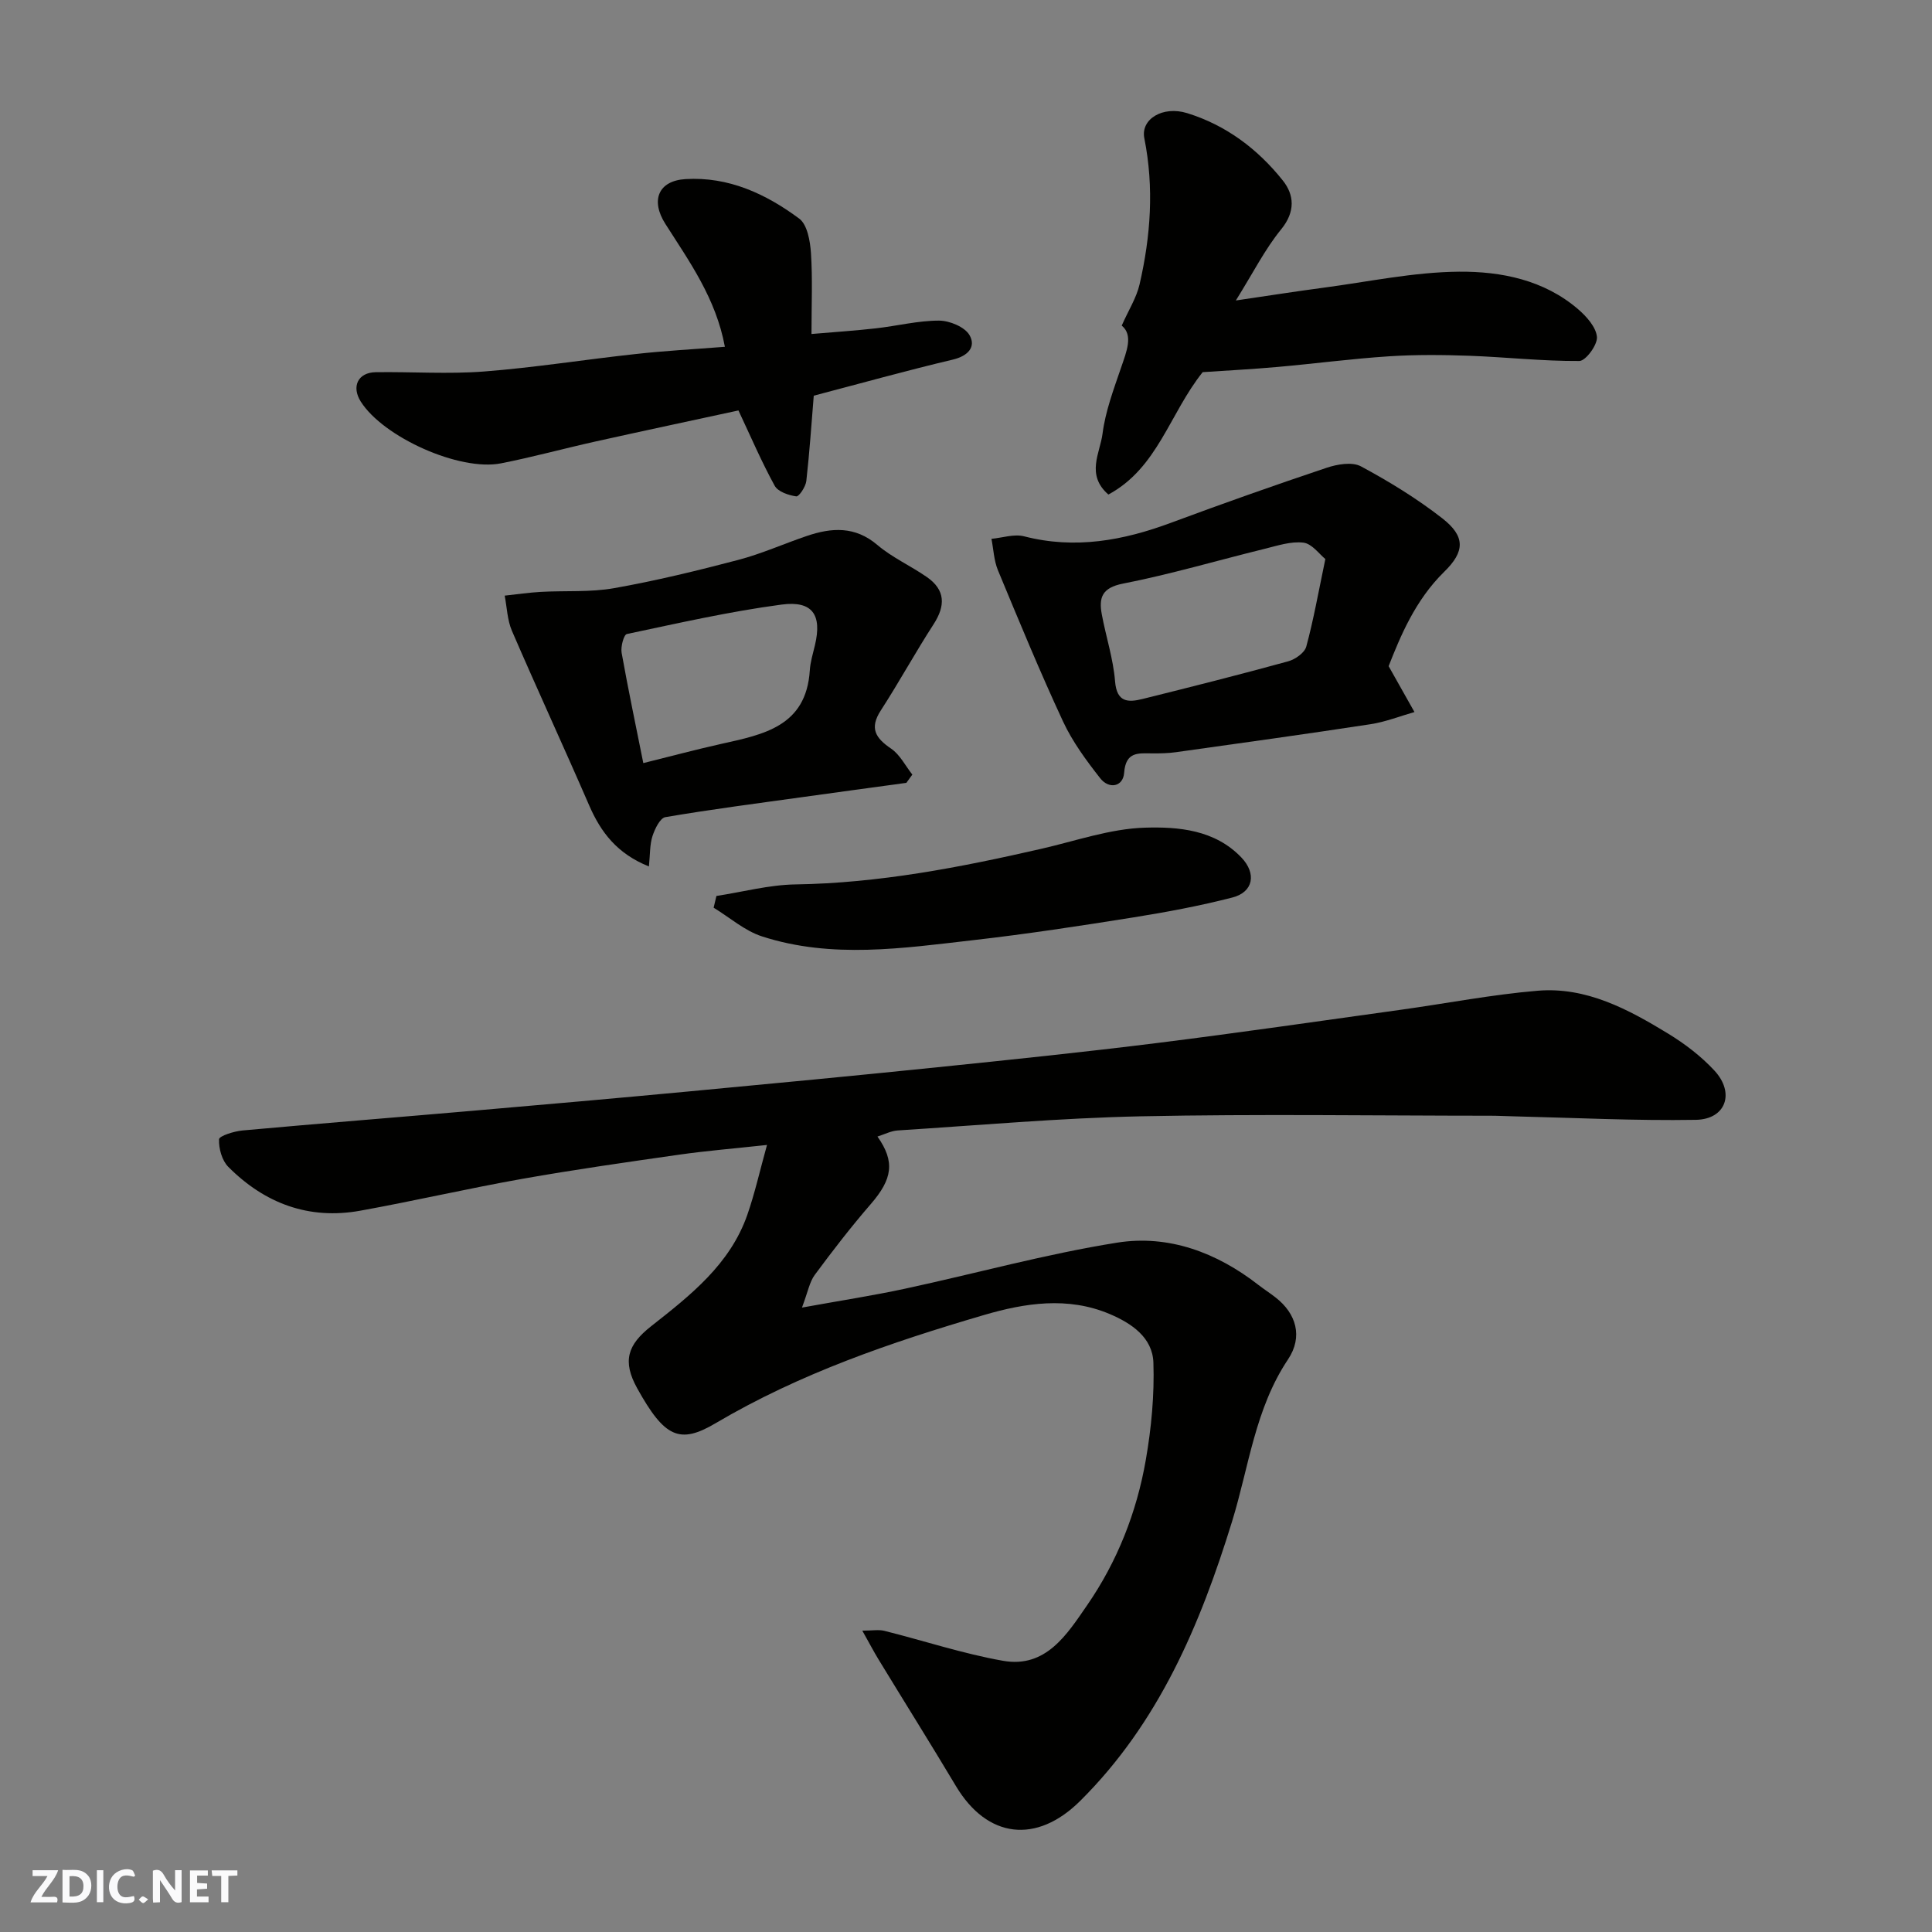 <svg enable-background="new 0 0 400 400" viewBox="0 0 400 400" xmlns="http://www.w3.org/2000/svg"><rect x="0" y="0" width="400" height="400" fill="#808080" stroke="none"/><g fill="#fafafb"><path d="m37.59 393.81c-.92.31-1.52.05-2-.78-.7-1.2-1.52-2.34-2.47-3.78v4.59c-.55.03-.95.05-1.41.07-.03-.37-.06-.64-.06-.91 0-1.91 0-3.81 0-5.7 1.13-.41 1.77-.03 2.29.91.62 1.11 1.38 2.14 2.31 3.19v-4.2h1.35v6.61z"/><path d="m12.94 393.88v-6.75c1.9.19 3.93-.54 5.37 1.29.8 1.01.78 2.88.03 3.97-1.37 1.97-3.4 1.51-5.4 1.49m1.45-1.22c2.04.12 2.92-.58 2.89-2.21-.03-1.51-.98-2.19-2.89-2z"/><path d="m11.81 393.87h-5.49c.68-2.18 2.47-3.48 3.51-5.45h-3.08v-1.21h5.29c-.71 2.13-2.44 3.48-3.47 5.51.86 0 1.63.04 2.39-.01.79-.05 1.14.21.85 1.16"/><path d="m39.33 393.86v-6.61h3.7v1.07h-2.22v1.52c.68.04 1.34.09 2.07.13v1.07c-.72.05-1.38.09-2.1.14v1.48h2.4v1.19h-3.85z"/><path d="m27.71 388.56c-1.15-.3-2.46-.61-3.1.64-.37.73-.41 1.93-.06 2.67.63 1.35 1.99.93 3.17.68.35.94-.01 1.32-.93 1.46-1.62.25-3.05-.27-3.76-1.48-.73-1.24-.6-3.03.31-4.17.88-1.11 2.71-1.7 4-1.16.32.13.44.74.65 1.12-.1.08-.19.16-.28.24"/><path d="m49.15 387.24v1.07c-.59.02-1.17.05-1.87.08v5.44h-1.48v-5.44h-1.85c-.05-.4-.08-.73-.13-1.15z"/><path d="m20.06 387.21h1.33v6.62h-1.33z"/><path d="m30.68 393.25c-.49.38-.8.79-1.05.76-.32-.05-.6-.45-.9-.7.26-.24.51-.64.8-.67.29-.04.62.3 1.15.61"/></g><path d="m181.67 235.31c3.67 5.21 3.12 8.79-1.41 14.01-4.07 4.7-7.88 9.64-11.58 14.64-1.08 1.47-1.41 3.5-2.64 6.76 7.99-1.45 14.71-2.48 21.34-3.91 14.64-3.15 29.13-7.18 43.89-9.53 10.66-1.7 20.64 2.03 29.27 8.75 1.16.9 2.4 1.69 3.56 2.6 4.27 3.32 5.71 8.12 2.57 12.82-6.84 10.23-8.1 22.26-11.58 33.54-6.61 21.44-15.18 41.7-31.43 57.85-9.07 9.02-19.26 7.78-25.73-3.03-5.27-8.82-10.73-17.52-16.07-26.29-.99-1.63-1.87-3.32-3.33-5.91 2.05 0 3.38-.26 4.58.04 8.19 2.05 16.27 4.74 24.56 6.2 8.88 1.57 13.26-5.5 17.39-11.48 6.26-9.06 10.29-19.29 12.17-30.13 1.15-6.61 1.79-13.43 1.57-20.12-.18-5.19-4.48-8.13-9.06-10.07-8.68-3.67-17.56-2.27-26.02.21-19.22 5.64-38.09 12.08-55.56 22.4-7.46 4.41-10.58 2.96-16.23-7.22-3.11-5.61-2.02-9.01 2.87-12.85 8.12-6.39 16.33-12.8 19.92-23.06 1.57-4.51 2.61-9.2 4.08-14.48-6.9.75-12.56 1.21-18.17 2.01-10.84 1.55-21.68 3.09-32.46 5-11.23 1.99-22.35 4.57-33.57 6.6-10.66 1.93-19.8-1.51-27.32-9.06-1.32-1.32-2.01-3.81-1.93-5.72.03-.7 3.11-1.67 4.87-1.83 15.89-1.44 31.79-2.7 47.69-4.08 14.91-1.29 29.81-2.6 44.7-4 17.17-1.61 34.34-3.25 51.5-5.01 15.18-1.56 30.35-3.13 45.49-5.02 16.88-2.11 33.72-4.56 50.58-6.9 9.4-1.31 18.74-3.13 28.18-3.92 10.07-.84 18.75 3.84 27.03 8.89 3.47 2.12 6.82 4.68 9.57 7.65 4.29 4.63 2.36 10.08-3.85 10.19-12.62.21-25.26-.43-37.89-.73-1.5-.03-2.99-.12-4.49-.12-24.16-.01-48.34-.38-72.49.12-16.82.35-33.61 1.86-50.41 2.93-1.39.1-2.75.82-4.16 1.26z" fill="#010100"/><path d="m287.5 137.92c2.19 3.89 3.77 6.7 5.35 9.5-3.03.86-6.01 2.05-9.1 2.52-13.4 2.05-26.84 3.91-40.26 5.79-1.63.23-3.3.26-4.96.25-2.9-.03-5.46-.38-5.79 4.03-.22 2.91-3.14 3.43-4.95 1.12-2.89-3.68-5.74-7.55-7.7-11.76-4.79-10.3-9.12-20.81-13.48-31.31-.83-2.01-.91-4.32-1.34-6.5 2.26-.21 4.69-1.05 6.76-.52 10.56 2.72 20.54.87 30.48-2.83 10.65-3.96 21.37-7.75 32.15-11.36 2.2-.74 5.29-1.27 7.1-.3 5.86 3.15 11.62 6.68 16.86 10.77 4.79 3.74 4.69 6.87.38 11.07-6.03 5.91-9.08 13.39-11.5 19.53zm-13.1-22.18c-1.23-.98-2.76-3.17-4.54-3.39-2.6-.32-5.42.64-8.08 1.29-9.76 2.4-19.43 5.26-29.28 7.19-4.37.86-5.03 2.92-4.38 6.39.86 4.63 2.37 9.18 2.74 13.83.35 4.4 2.7 4.41 5.71 3.66 10.07-2.5 20.13-5.04 30.13-7.79 1.46-.4 3.4-1.76 3.75-3.05 1.49-5.48 2.48-11.09 3.95-18.13z" fill="#010100"/><path d="m187.65 162.08c-7.09.97-14.19 1.93-21.28 2.92-9.55 1.33-19.11 2.56-28.61 4.18-1.11.19-2.18 2.43-2.67 3.92-.57 1.75-.48 3.72-.74 6.29-6.59-2.65-9.95-7.07-12.37-12.65-5.24-12.08-10.77-24.04-15.99-36.13-.96-2.23-1.03-4.85-1.5-7.29 2.51-.27 5.01-.64 7.52-.78 5.05-.28 10.21.11 15.15-.77 8.63-1.53 17.18-3.61 25.66-5.84 4.85-1.27 9.48-3.36 14.24-4.97 5.13-1.74 9.97-2.06 14.59 1.87 3.07 2.61 6.89 4.31 10.23 6.63 3.87 2.68 3.9 5.94 1.4 9.8-3.79 5.85-7.13 11.98-10.92 17.83-2.39 3.69-1.1 5.71 2.14 7.91 1.83 1.25 2.95 3.55 4.39 5.37-.4.56-.82 1.14-1.24 1.71zm-54.46-4.09c5.74-1.42 10.9-2.81 16.11-3.97 8.74-1.95 17.61-3.6 18.36-15.21.11-1.77.66-3.51 1.07-5.25 1.47-6.22-.46-9.24-6.9-8.39-10.77 1.43-21.41 3.85-32.05 6.1-.63.13-1.3 2.63-1.08 3.88 1.34 7.51 2.92 14.98 4.49 22.84z" fill="#010100"/><path d="m150.08 71.8c-1.87-10.06-7.35-17.63-12.32-25.44-3.11-4.88-1.47-8.94 4.17-9.28 8.9-.54 16.65 3.06 23.55 8.19 1.67 1.25 2.25 4.64 2.42 7.11.35 5.29.11 10.62.11 16.77 4.67-.4 9-.68 13.32-1.17 4.37-.49 8.72-1.6 13.08-1.6 2.18 0 5.33 1.3 6.32 3.01 1.39 2.41-.29 4.31-3.45 5.06-9.62 2.28-19.15 4.94-28.8 7.47-.46 5.58-.86 11.64-1.54 17.67-.14 1.19-1.52 3.26-2.08 3.18-1.6-.23-3.79-.96-4.47-2.2-2.71-4.94-4.94-10.14-7.5-15.59-9.65 2.09-19.67 4.22-29.66 6.44-6.51 1.45-12.96 3.22-19.5 4.51-8.59 1.69-24.38-5.42-29.04-12.79-1.97-3.12-.57-6.03 3.1-6.08 7.5-.11 15.03.43 22.48-.15 10.44-.81 20.81-2.47 31.23-3.6 6.04-.68 12.12-1 18.58-1.51z" fill="#010100"/><path d="m249 77.05c-6.88 8.61-9.3 19.83-19.52 25.34-4.72-4.1-1.71-8.64-1.21-12.61.59-4.62 2.29-9.13 3.81-13.59 1.19-3.48 2.58-6.8.16-8.78 1.43-3.23 3.05-5.75 3.69-8.51 2.31-10 3.03-20.08.99-30.28-.79-3.95 3.8-6.76 8.86-5.2 8.06 2.49 14.64 7.45 19.82 13.96 2.37 2.98 2.62 6.45-.34 10.09-3.35 4.1-5.78 8.95-9.39 14.74 6.95-1.02 12.46-1.89 17.98-2.62 9.4-1.24 18.81-3.26 28.23-3.34 8.72-.07 17.59 1.7 24.64 7.76 1.75 1.5 3.74 3.73 3.91 5.76.13 1.63-2.32 4.96-3.65 4.97-7.57.05-15.13-.8-22.71-1.08-5.56-.2-11.15-.25-16.7.11-7.69.5-15.35 1.52-23.03 2.2-5.25.47-10.52.74-15.54 1.08z" fill="#010100"/><path d="m148.33 185.5c5.44-.83 10.87-2.3 16.32-2.39 17.32-.26 34.15-3.53 50.92-7.37 7.13-1.63 14.27-4.16 21.46-4.38 6.95-.21 14.49.42 19.99 6.18 3.15 3.3 2.51 7.15-1.87 8.28-6.77 1.74-13.67 3.03-20.57 4.13-10.97 1.75-21.96 3.43-33 4.69-14.61 1.67-29.34 3.91-43.79-.76-3.61-1.16-6.71-3.93-10.04-5.95.2-.8.39-1.62.58-2.43z" fill="#010100"/></svg>